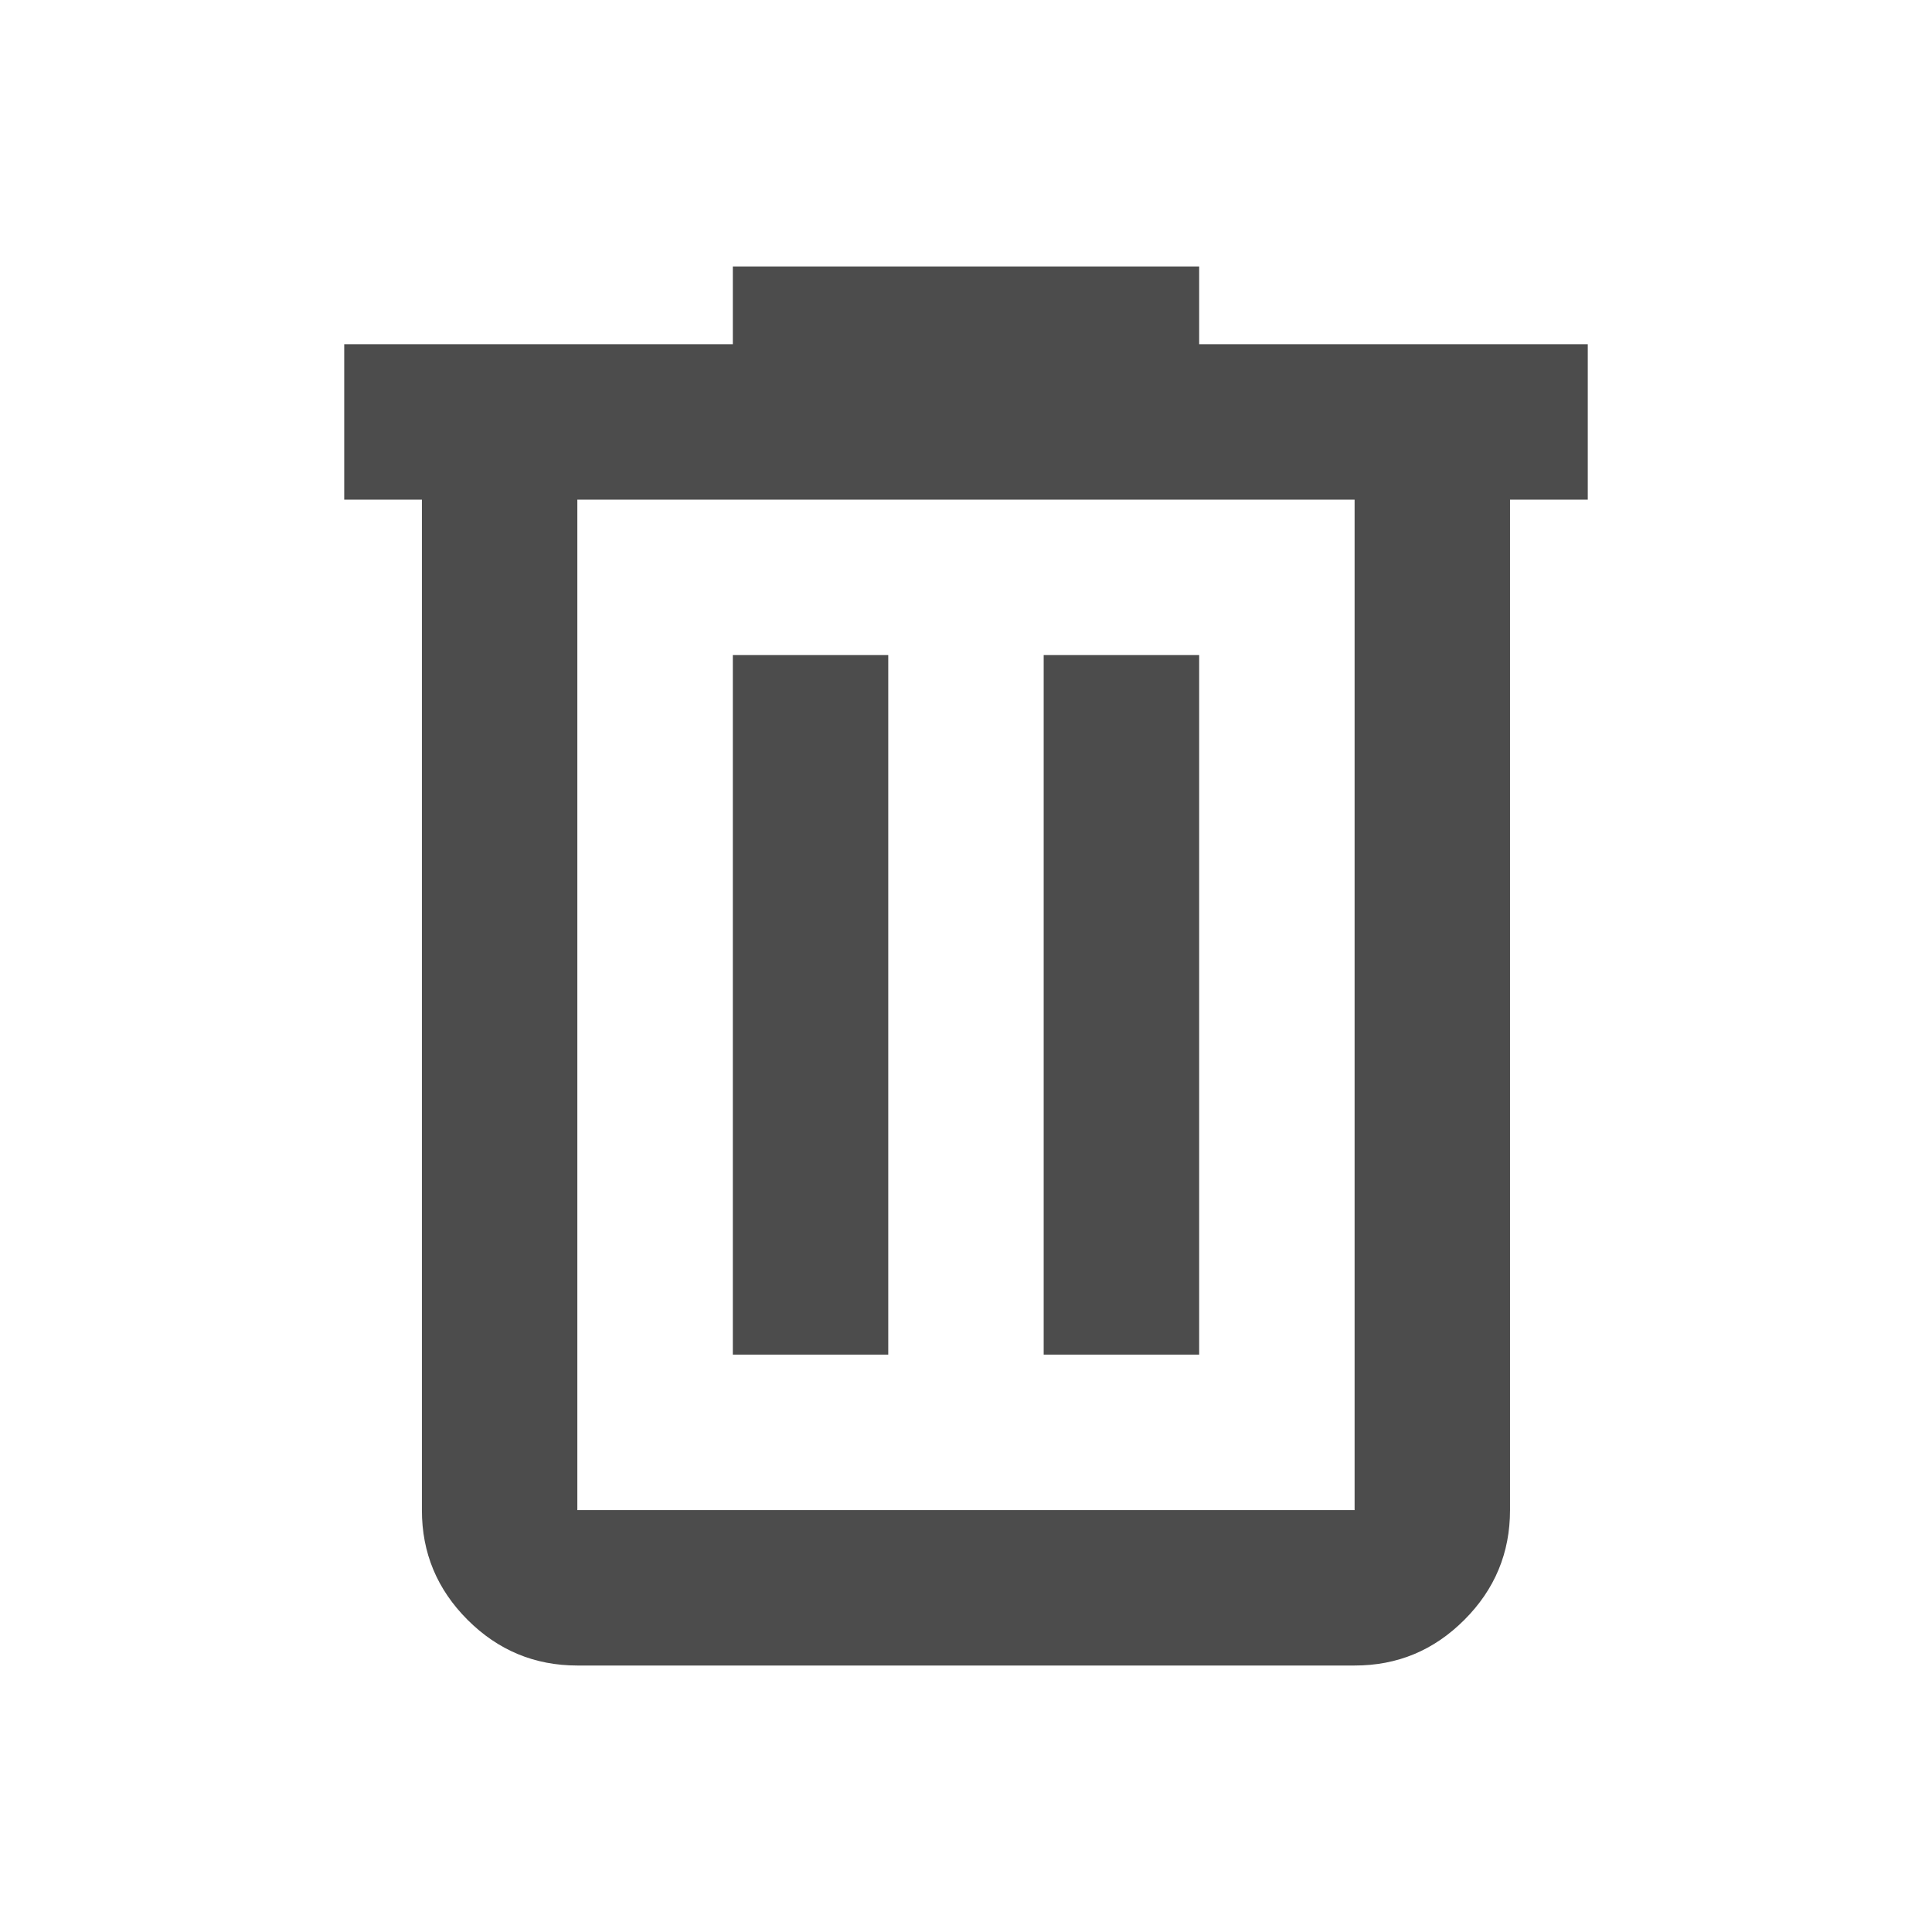 <svg width="29" height="29" viewBox="0 0 29 29" fill="none" xmlns="http://www.w3.org/2000/svg">
<g id="material-symbols:delete-outline">
<path id="Vector" d="M8.666 25C8.025 25 7.475 24.771 7.018 24.314C6.561 23.857 6.332 23.308 6.333 22.667V7.5H5.167V5.167H11V4H18V5.167H23.833V7.5H22.666V22.667C22.666 23.308 22.438 23.858 21.98 24.315C21.523 24.773 20.974 25.001 20.333 25H8.666ZM20.333 7.5H8.666V22.667H20.333V7.5ZM11 20.333H13.333V9.833H11V20.333ZM15.666 20.333H18V9.833H15.666V20.333Z" fill="#4C4C4C"/>
</g>
</svg>
